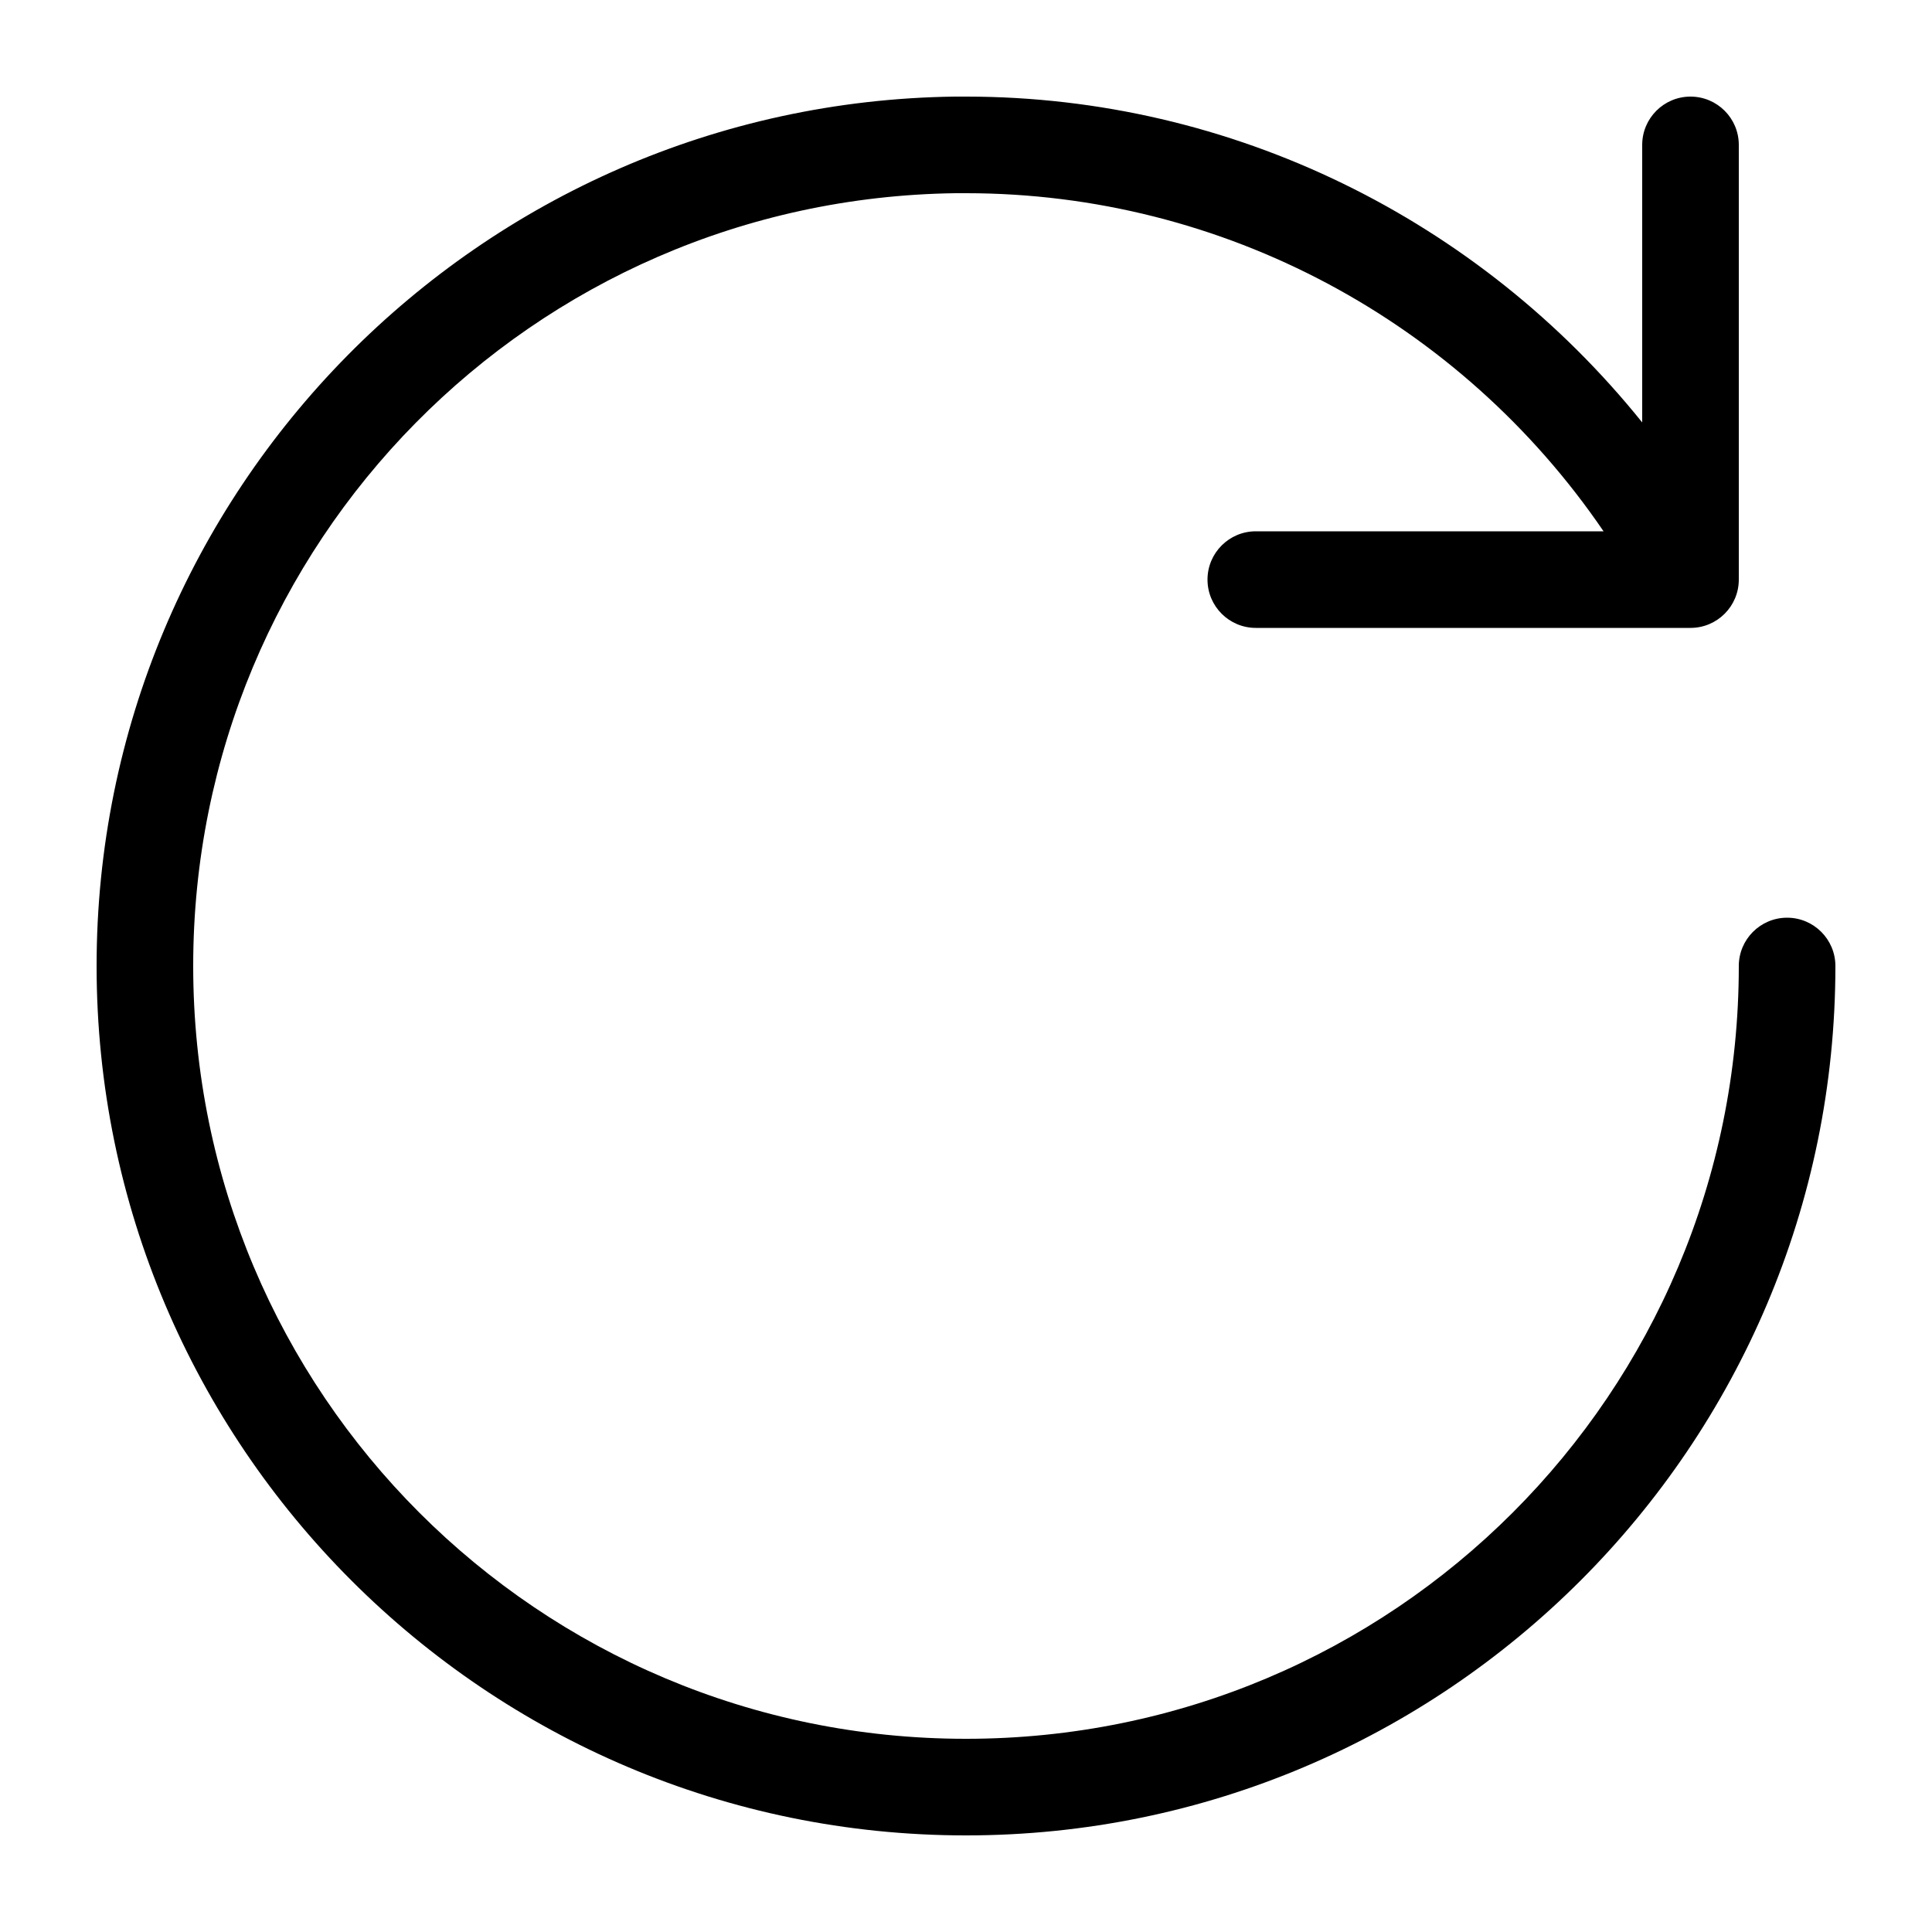 <?xml version="1.0" encoding="UTF-8"?>
<svg width="20" height="20" version="1.1" viewBox="0 0 20 20" xmlns="http://www.w3.org/2000/svg"><path d="m17.5 1c-0.276-8.2e-7 -0.5 0.224-0.5 0.5v2.873c-1.689-2.1-4.244-3.372-6.996-3.373-0.04-2.664e-4 -0.081-2.664e-4 -0.121 0h-0.002c-4.918 0.066-8.881 4.082-8.881 9 0 4.965 4.035 9 9 9 4.965 0 9-4.035 9-9 0-0.276-0.224-0.5-0.5-0.5-0.276-3e-7 -0.5 0.224-0.5 0.5 0 4.424-3.576 8-8 8-4.424 0-8-3.576-8-8-3.892e-4 -4.382 3.509-7.941 7.891-8 0.036-2.368e-4 0.07-2.368e-4 0.105 0 0.001 5.1e-6 0.003 5.1e-6 0.004 0 2.664 0 5.12 1.33 6.6 3.5h-3.6c-0.276-8e-7 -0.5 0.224-0.5 0.5-1e-6 0.276 0.224 0.5 0.5 0.5h4.5c0.276-2.68e-5 0.5-0.224 0.5-0.5v-4.5c1e-6 -0.276-0.224-0.5-0.5-0.5z"/></svg>
